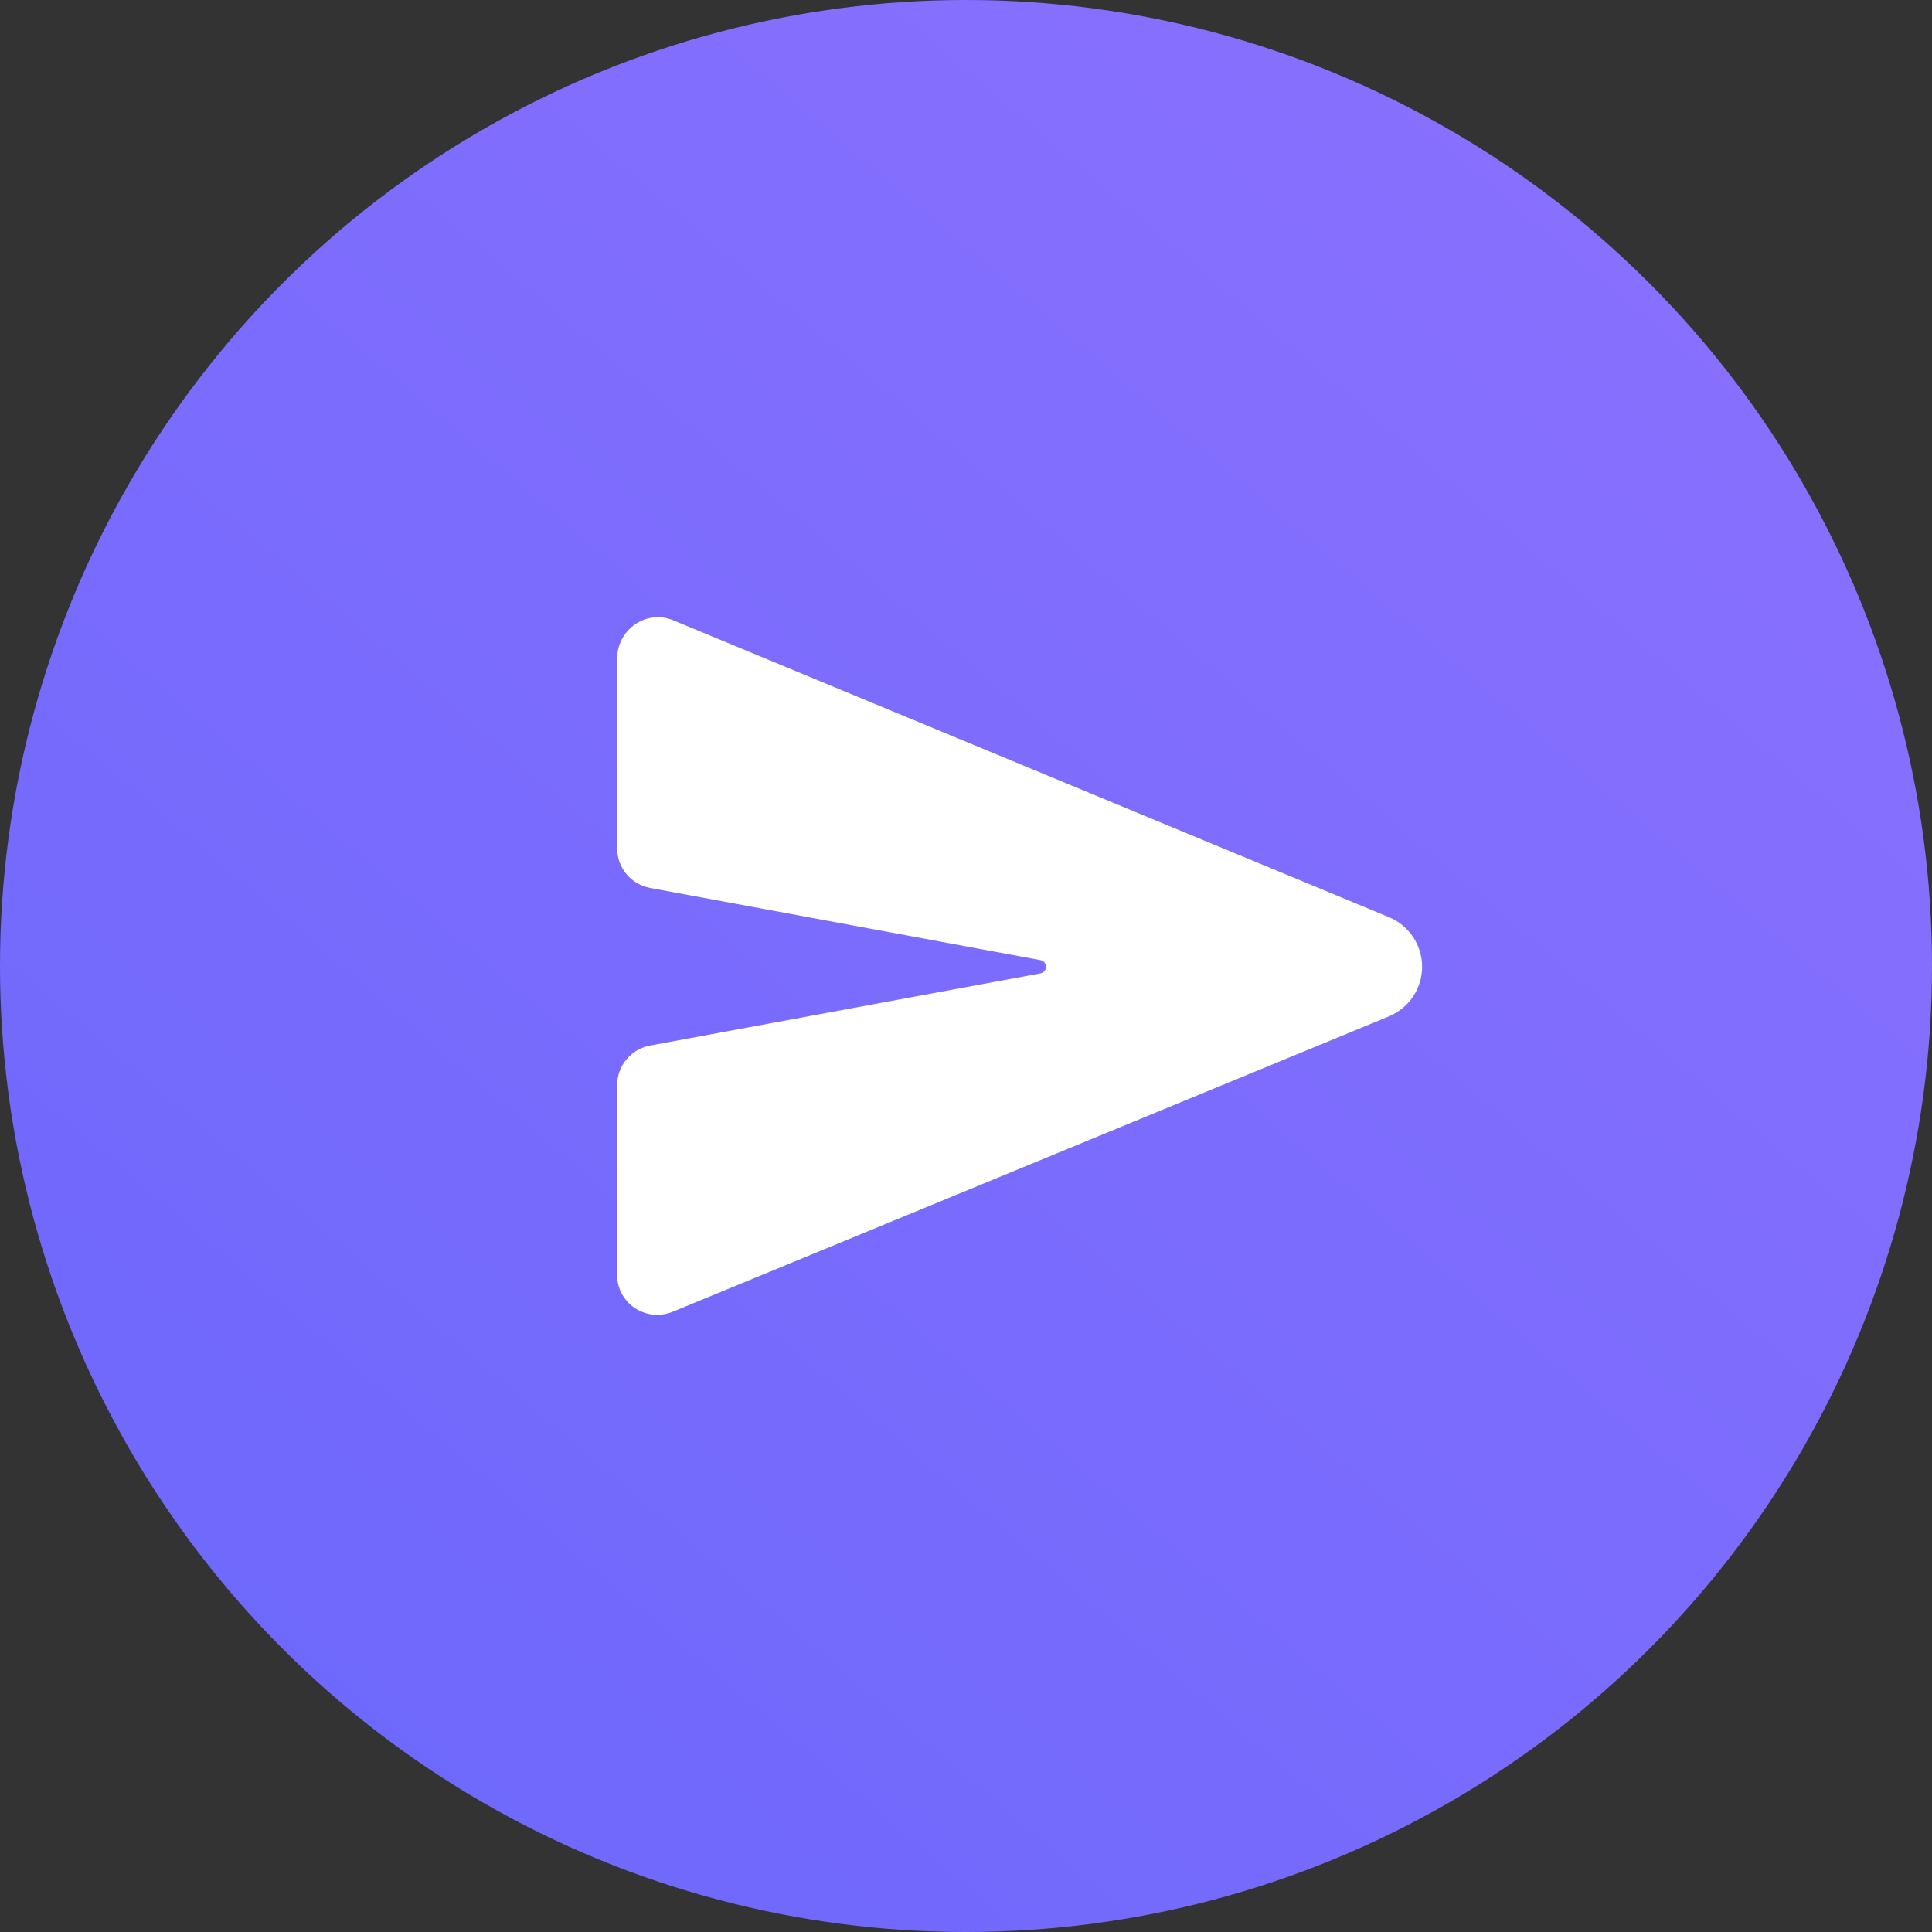 <svg width="36" height="36" viewBox="0 0 36 36" fill="none" xmlns="http://www.w3.org/2000/svg">
<rect x="0" y="0" width="36" height="36" fill="#333333" stroke="none"/>
<circle cx="18" cy="18" r="18" fill="url(#paint0_linear)"/>
<path d="M25.893 17.095L25.888 17.093L12.542 11.557C12.43 11.51 12.308 11.492 12.187 11.504C12.066 11.516 11.949 11.557 11.848 11.625C11.741 11.695 11.654 11.79 11.593 11.903C11.532 12.015 11.5 12.141 11.5 12.268V15.809C11.5 15.983 11.561 16.152 11.672 16.287C11.784 16.421 11.938 16.513 12.11 16.545L19.389 17.891C19.418 17.897 19.444 17.912 19.462 17.934C19.481 17.957 19.491 17.985 19.491 18.014C19.491 18.043 19.481 18.071 19.462 18.094C19.444 18.116 19.418 18.131 19.389 18.137L12.11 19.483C11.939 19.515 11.784 19.607 11.673 19.741C11.561 19.875 11.5 20.044 11.5 20.219V23.76C11.5 23.882 11.53 24.002 11.588 24.109C11.646 24.216 11.729 24.308 11.831 24.375C11.953 24.456 12.097 24.5 12.244 24.5C12.346 24.5 12.447 24.479 12.542 24.44L25.887 18.936L25.893 18.933C26.073 18.855 26.226 18.727 26.334 18.564C26.441 18.401 26.499 18.209 26.499 18.014C26.499 17.819 26.441 17.627 26.334 17.464C26.226 17.301 26.073 17.172 25.893 17.095Z" fill="white"/>
<defs>
<linearGradient id="paint0_linear" x1="-1" y1="35.053" x2="31.82" y2="-3.553" gradientUnits="userSpaceOnUse">
<stop stop-color="#6A67FB"/>
<stop offset="1" stop-color="#8D71FF"/>
</linearGradient>
</defs>
</svg>
